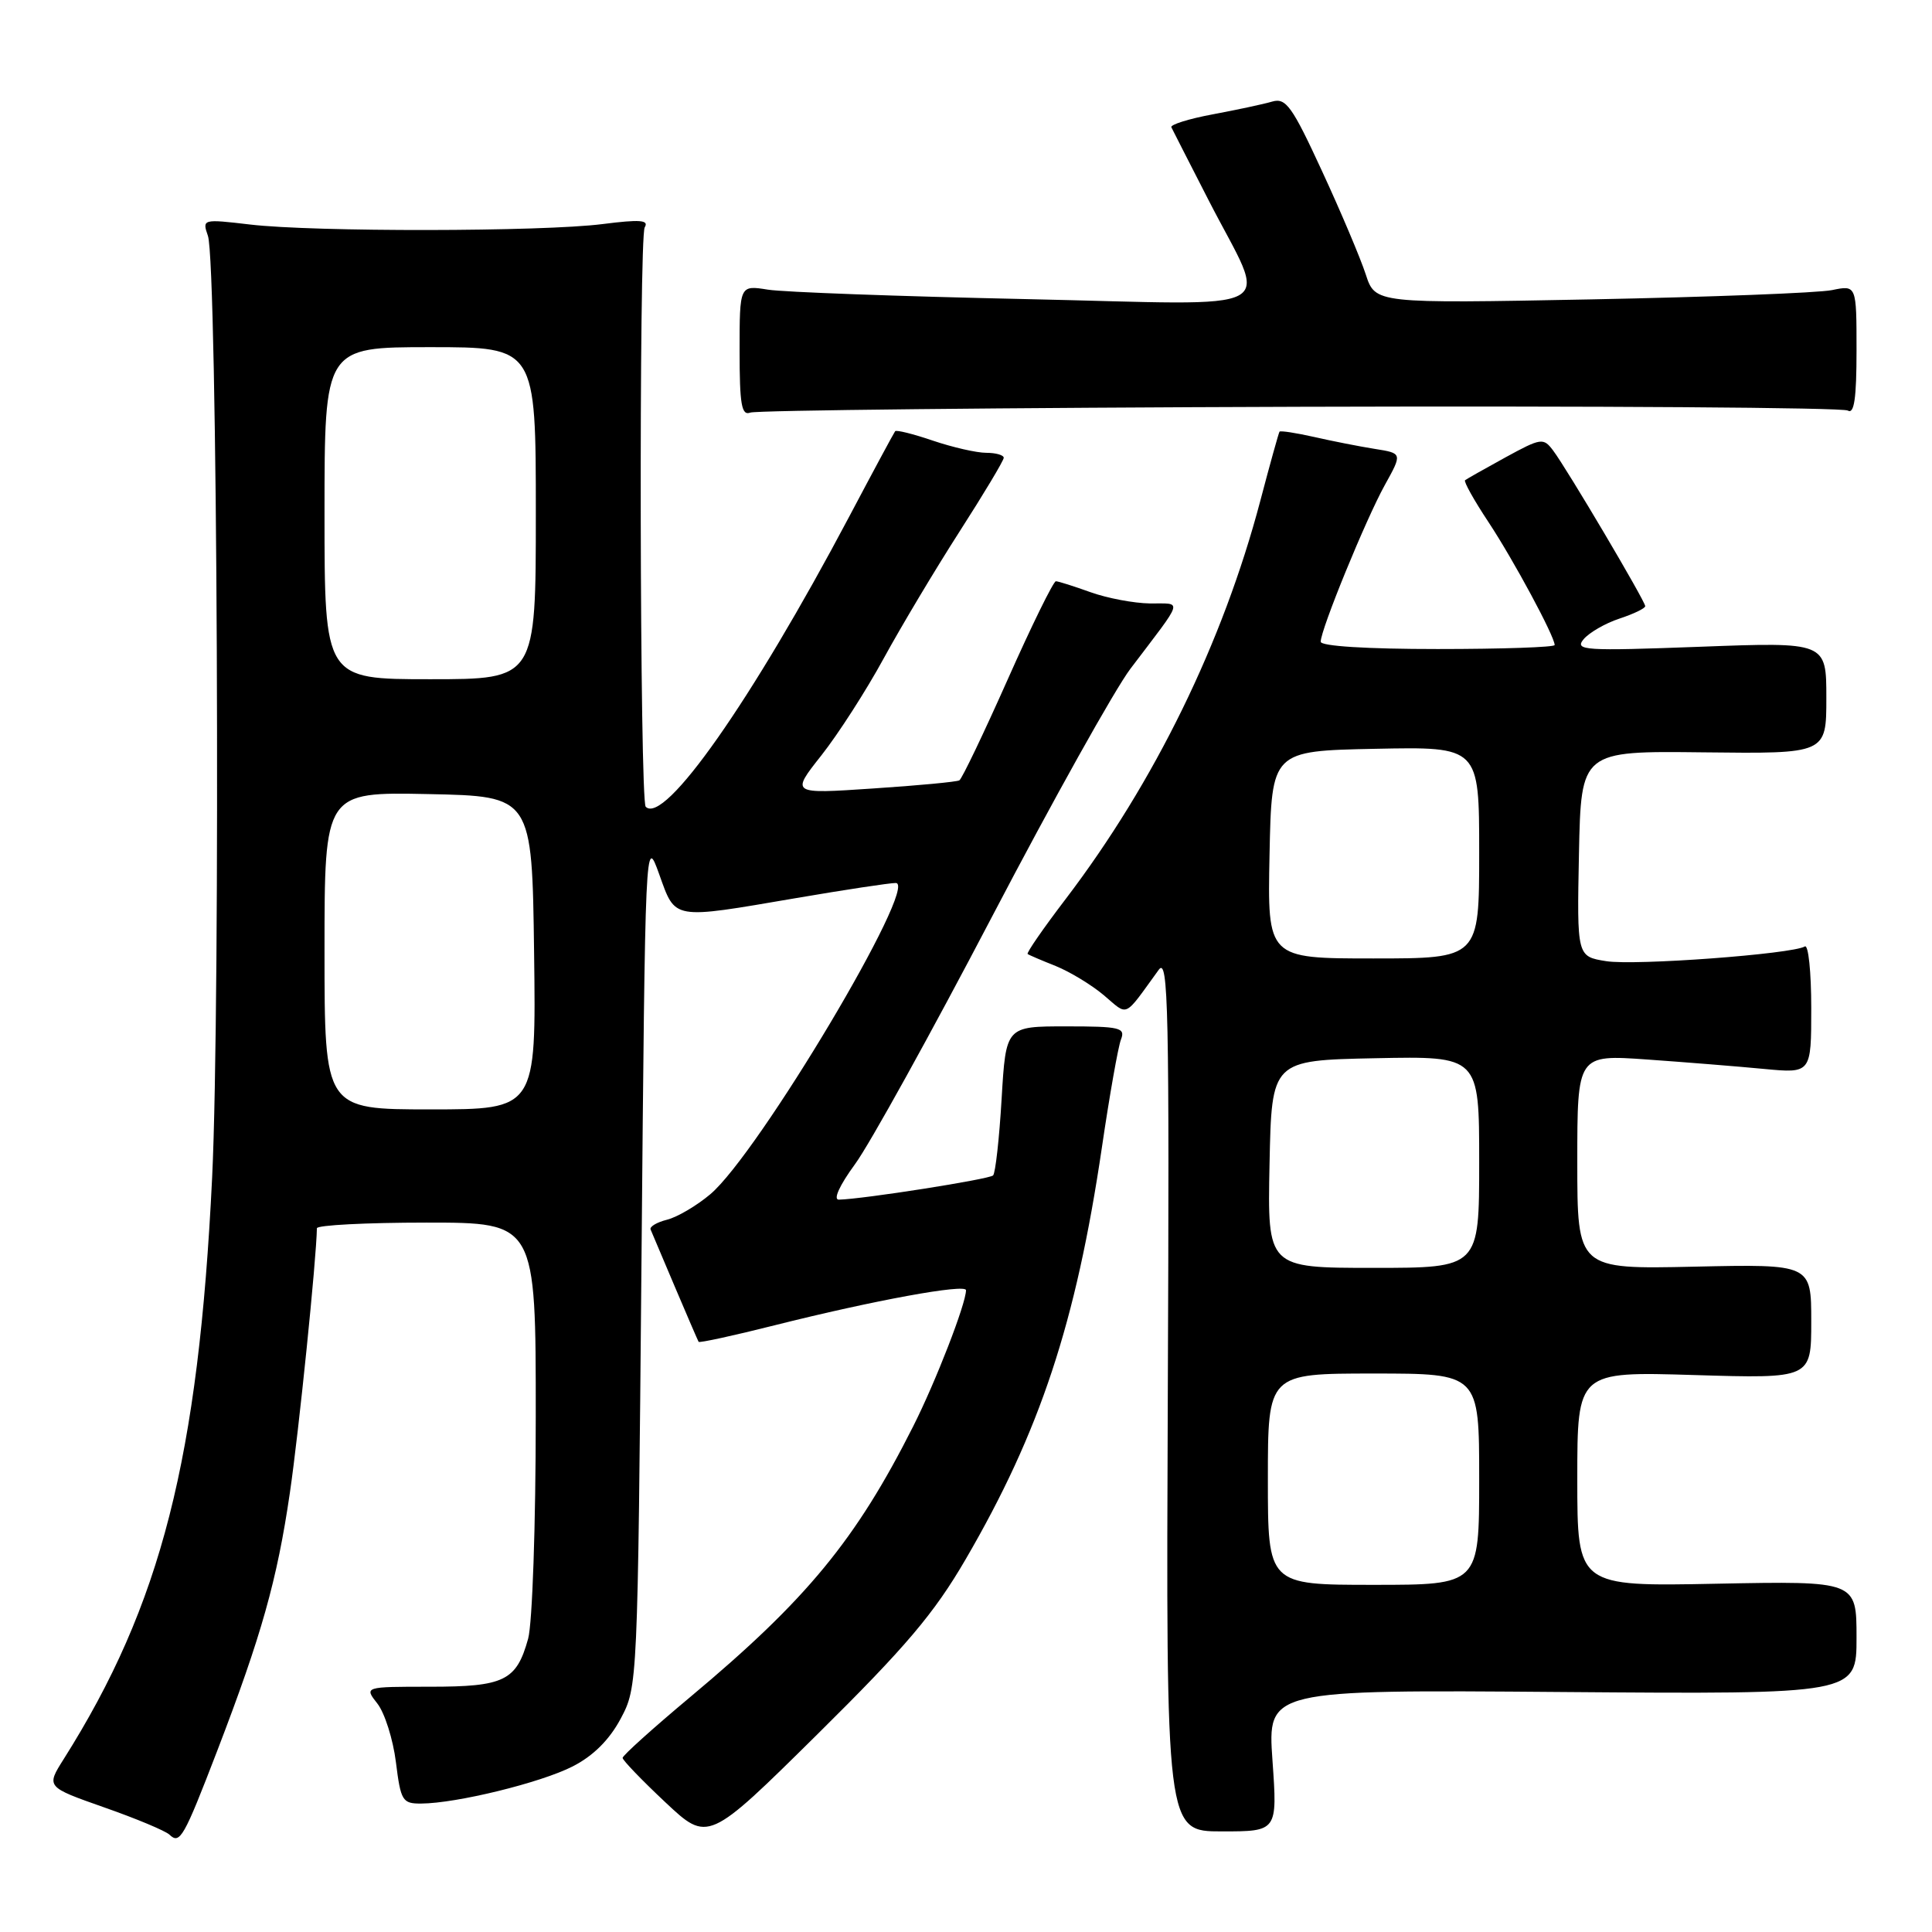 <?xml version="1.0" encoding="UTF-8" standalone="no"?>
<!DOCTYPE svg PUBLIC "-//W3C//DTD SVG 1.1//EN" "http://www.w3.org/Graphics/SVG/1.1/DTD/svg11.dtd" >
<svg xmlns="http://www.w3.org/2000/svg" xmlns:xlink="http://www.w3.org/1999/xlink" version="1.1" viewBox="0 0 256 256">
 <g >
 <path fill="currentColor"
d=" M 28.78 232.00 C 34.64 216.74 36.72 209.38 38.41 197.80 C 39.60 189.70 41.93 166.81 41.99 162.75 C 42.00 162.34 48.52 162.00 56.50 162.00 C 71.00 162.00 71.00 162.00 70.99 187.75 C 70.99 202.03 70.54 215.12 69.98 217.14 C 68.43 222.72 66.84 223.50 56.97 223.50 C 48.25 223.50 48.25 223.50 50.01 225.74 C 50.97 226.97 52.08 230.45 52.46 233.49 C 53.10 238.63 53.32 239.00 55.82 238.98 C 60.51 238.95 71.65 236.22 75.88 234.06 C 78.59 232.68 80.74 230.55 82.24 227.74 C 84.49 223.51 84.50 223.31 85.00 167.10 C 85.50 110.74 85.50 110.70 87.35 115.85 C 89.54 121.94 88.93 121.83 105.50 119.00 C 111.93 117.90 117.87 117.00 118.69 117.00 C 121.86 117.00 100.48 152.89 94.11 158.25 C 92.32 159.76 89.74 161.28 88.38 161.62 C 87.02 161.96 86.04 162.55 86.21 162.92 C 86.37 163.30 87.82 166.73 89.44 170.55 C 91.06 174.37 92.47 177.63 92.57 177.80 C 92.68 177.96 97.20 176.98 102.63 175.61 C 115.75 172.31 128.00 170.07 128.00 170.96 C 128.00 172.74 123.99 183.08 121.00 189.00 C 113.43 204.02 106.91 211.95 91.50 224.83 C 86.55 228.97 82.50 232.61 82.50 232.93 C 82.50 233.24 85.05 235.89 88.16 238.81 C 93.82 244.12 93.82 244.12 108.30 229.81 C 120.03 218.21 123.76 213.82 127.95 206.62 C 137.81 189.69 142.58 175.26 146.01 152.02 C 147.02 145.14 148.16 138.71 148.53 137.75 C 149.15 136.17 148.43 136.00 141.25 136.00 C 133.29 136.00 133.29 136.00 132.72 145.59 C 132.41 150.87 131.90 155.44 131.59 155.75 C 131.08 156.26 114.43 158.88 111.16 158.96 C 110.37 158.99 111.22 157.09 113.30 154.25 C 115.22 151.64 123.37 136.90 131.43 121.50 C 139.48 106.10 147.75 91.30 149.79 88.61 C 157.00 79.10 156.73 80.01 152.37 79.96 C 150.24 79.93 146.70 79.26 144.50 78.47 C 142.30 77.68 140.23 77.02 139.91 77.02 C 139.59 77.01 136.71 82.86 133.53 90.02 C 130.34 97.19 127.46 103.21 127.12 103.40 C 126.78 103.60 121.62 104.09 115.65 104.48 C 104.79 105.21 104.79 105.21 108.83 100.10 C 111.05 97.29 114.77 91.51 117.09 87.25 C 119.42 82.99 123.95 75.41 127.16 70.41 C 130.37 65.41 133.00 61.02 133.00 60.66 C 133.00 60.30 131.96 60.00 130.68 60.00 C 129.40 60.00 126.23 59.27 123.62 58.39 C 121.02 57.50 118.76 56.94 118.61 57.14 C 118.45 57.34 115.70 62.45 112.50 68.50 C 99.60 92.86 88.02 109.36 85.56 106.90 C 84.77 106.10 84.64 31.39 85.43 30.12 C 86.02 29.15 84.80 29.06 79.85 29.69 C 71.88 30.71 41.61 30.75 33.13 29.75 C 26.84 29.01 26.78 29.03 27.55 31.25 C 28.81 34.88 29.24 132.55 28.11 156.00 C 26.30 193.26 21.36 212.63 8.44 233.09 C 6.11 236.78 6.11 236.78 13.81 239.49 C 18.04 240.97 21.93 242.60 22.45 243.10 C 23.84 244.42 24.34 243.54 28.78 232.00 Z  M 168.61 233.28 C 167.95 223.89 167.95 223.89 206.98 224.20 C 246.00 224.50 246.00 224.50 246.00 216.99 C 246.00 209.49 246.00 209.49 227.50 209.85 C 209.00 210.22 209.00 210.22 209.00 195.98 C 209.00 181.73 209.00 181.73 224.50 182.20 C 240.00 182.67 240.00 182.67 240.00 175.09 C 240.00 167.50 240.00 167.50 224.50 167.84 C 209.00 168.18 209.00 168.18 209.00 153.96 C 209.00 139.74 209.00 139.74 218.25 140.39 C 223.34 140.75 230.31 141.31 233.75 141.64 C 240.00 142.23 240.00 142.23 240.00 133.56 C 240.00 128.79 239.62 125.12 239.15 125.41 C 237.50 126.42 216.66 127.97 212.83 127.36 C 208.95 126.74 208.95 126.74 209.22 113.12 C 209.50 99.50 209.50 99.50 225.75 99.69 C 242.00 99.88 242.00 99.88 242.00 92.48 C 242.00 85.07 242.00 85.07 225.25 85.70 C 209.92 86.27 208.61 86.19 209.83 84.71 C 210.56 83.83 212.70 82.59 214.58 81.97 C 216.46 81.35 218.00 80.61 218.00 80.32 C 218.00 79.66 207.63 62.12 205.80 59.70 C 204.51 57.98 204.21 58.02 199.47 60.61 C 196.74 62.11 194.33 63.47 194.13 63.63 C 193.92 63.79 195.32 66.30 197.25 69.21 C 200.57 74.24 206.00 84.33 206.00 85.47 C 206.00 85.76 199.03 86.00 190.50 86.00 C 181.11 86.00 175.00 85.62 175.00 85.03 C 175.00 83.42 180.98 68.81 183.49 64.28 C 185.83 60.06 185.83 60.06 182.16 59.48 C 180.15 59.16 176.53 58.45 174.13 57.90 C 171.72 57.36 169.66 57.04 169.54 57.20 C 169.43 57.37 168.28 61.48 167.00 66.35 C 162.04 85.13 152.99 103.65 141.21 119.12 C 138.25 123.00 135.98 126.28 136.17 126.41 C 136.35 126.55 138.02 127.26 139.88 128.00 C 141.74 128.75 144.61 130.48 146.26 131.87 C 149.57 134.66 148.81 135.01 153.54 128.50 C 154.81 126.75 154.96 133.62 154.74 184.58 C 154.50 242.67 154.50 242.67 161.89 242.67 C 169.27 242.67 169.27 242.67 168.61 233.28 Z  M 172.26 53.90 C 211.53 53.78 244.19 54.00 244.84 54.40 C 245.69 54.92 246.00 52.79 246.00 46.45 C 246.00 37.77 246.00 37.77 242.75 38.44 C 240.96 38.81 226.61 39.36 210.86 39.67 C 182.23 40.22 182.23 40.22 180.97 36.36 C 180.28 34.24 177.68 28.08 175.18 22.68 C 171.21 14.07 170.39 12.93 168.57 13.46 C 167.43 13.80 163.89 14.55 160.70 15.15 C 157.52 15.74 155.05 16.52 155.21 16.86 C 155.38 17.21 157.59 21.55 160.13 26.50 C 168.05 41.97 170.98 40.39 135.86 39.63 C 119.16 39.27 103.81 38.71 101.75 38.38 C 98.00 37.78 98.00 37.78 98.00 46.50 C 98.00 53.62 98.26 55.11 99.42 54.67 C 100.20 54.37 132.98 54.02 172.26 53.90 Z  M 43.00 125.97 C 43.00 104.94 43.00 104.94 56.75 105.22 C 70.50 105.50 70.50 105.50 70.77 126.25 C 71.04 147.00 71.04 147.00 57.02 147.00 C 43.00 147.00 43.00 147.00 43.00 125.97 Z  M 43.00 68.00 C 43.00 46.00 43.00 46.00 57.00 46.00 C 71.00 46.00 71.00 46.00 71.00 68.00 C 71.00 90.00 71.00 90.00 57.00 90.00 C 43.00 90.00 43.00 90.00 43.00 68.00 Z  M 168.00 196.00 C 168.00 182.00 168.00 182.00 182.00 182.00 C 196.00 182.00 196.00 182.00 196.00 196.00 C 196.00 210.00 196.00 210.00 182.00 210.00 C 168.00 210.00 168.00 210.00 168.00 196.00 Z  M 168.22 154.25 C 168.50 140.50 168.50 140.50 182.25 140.22 C 196.00 139.94 196.00 139.94 196.00 153.97 C 196.00 168.00 196.00 168.00 181.97 168.00 C 167.94 168.00 167.94 168.00 168.22 154.25 Z  M 168.22 113.25 C 168.50 99.50 168.50 99.50 182.25 99.22 C 196.00 98.94 196.00 98.94 196.00 112.97 C 196.00 127.00 196.00 127.00 181.97 127.00 C 167.94 127.00 167.94 127.00 168.22 113.25 Z "/>
</g>
</svg>